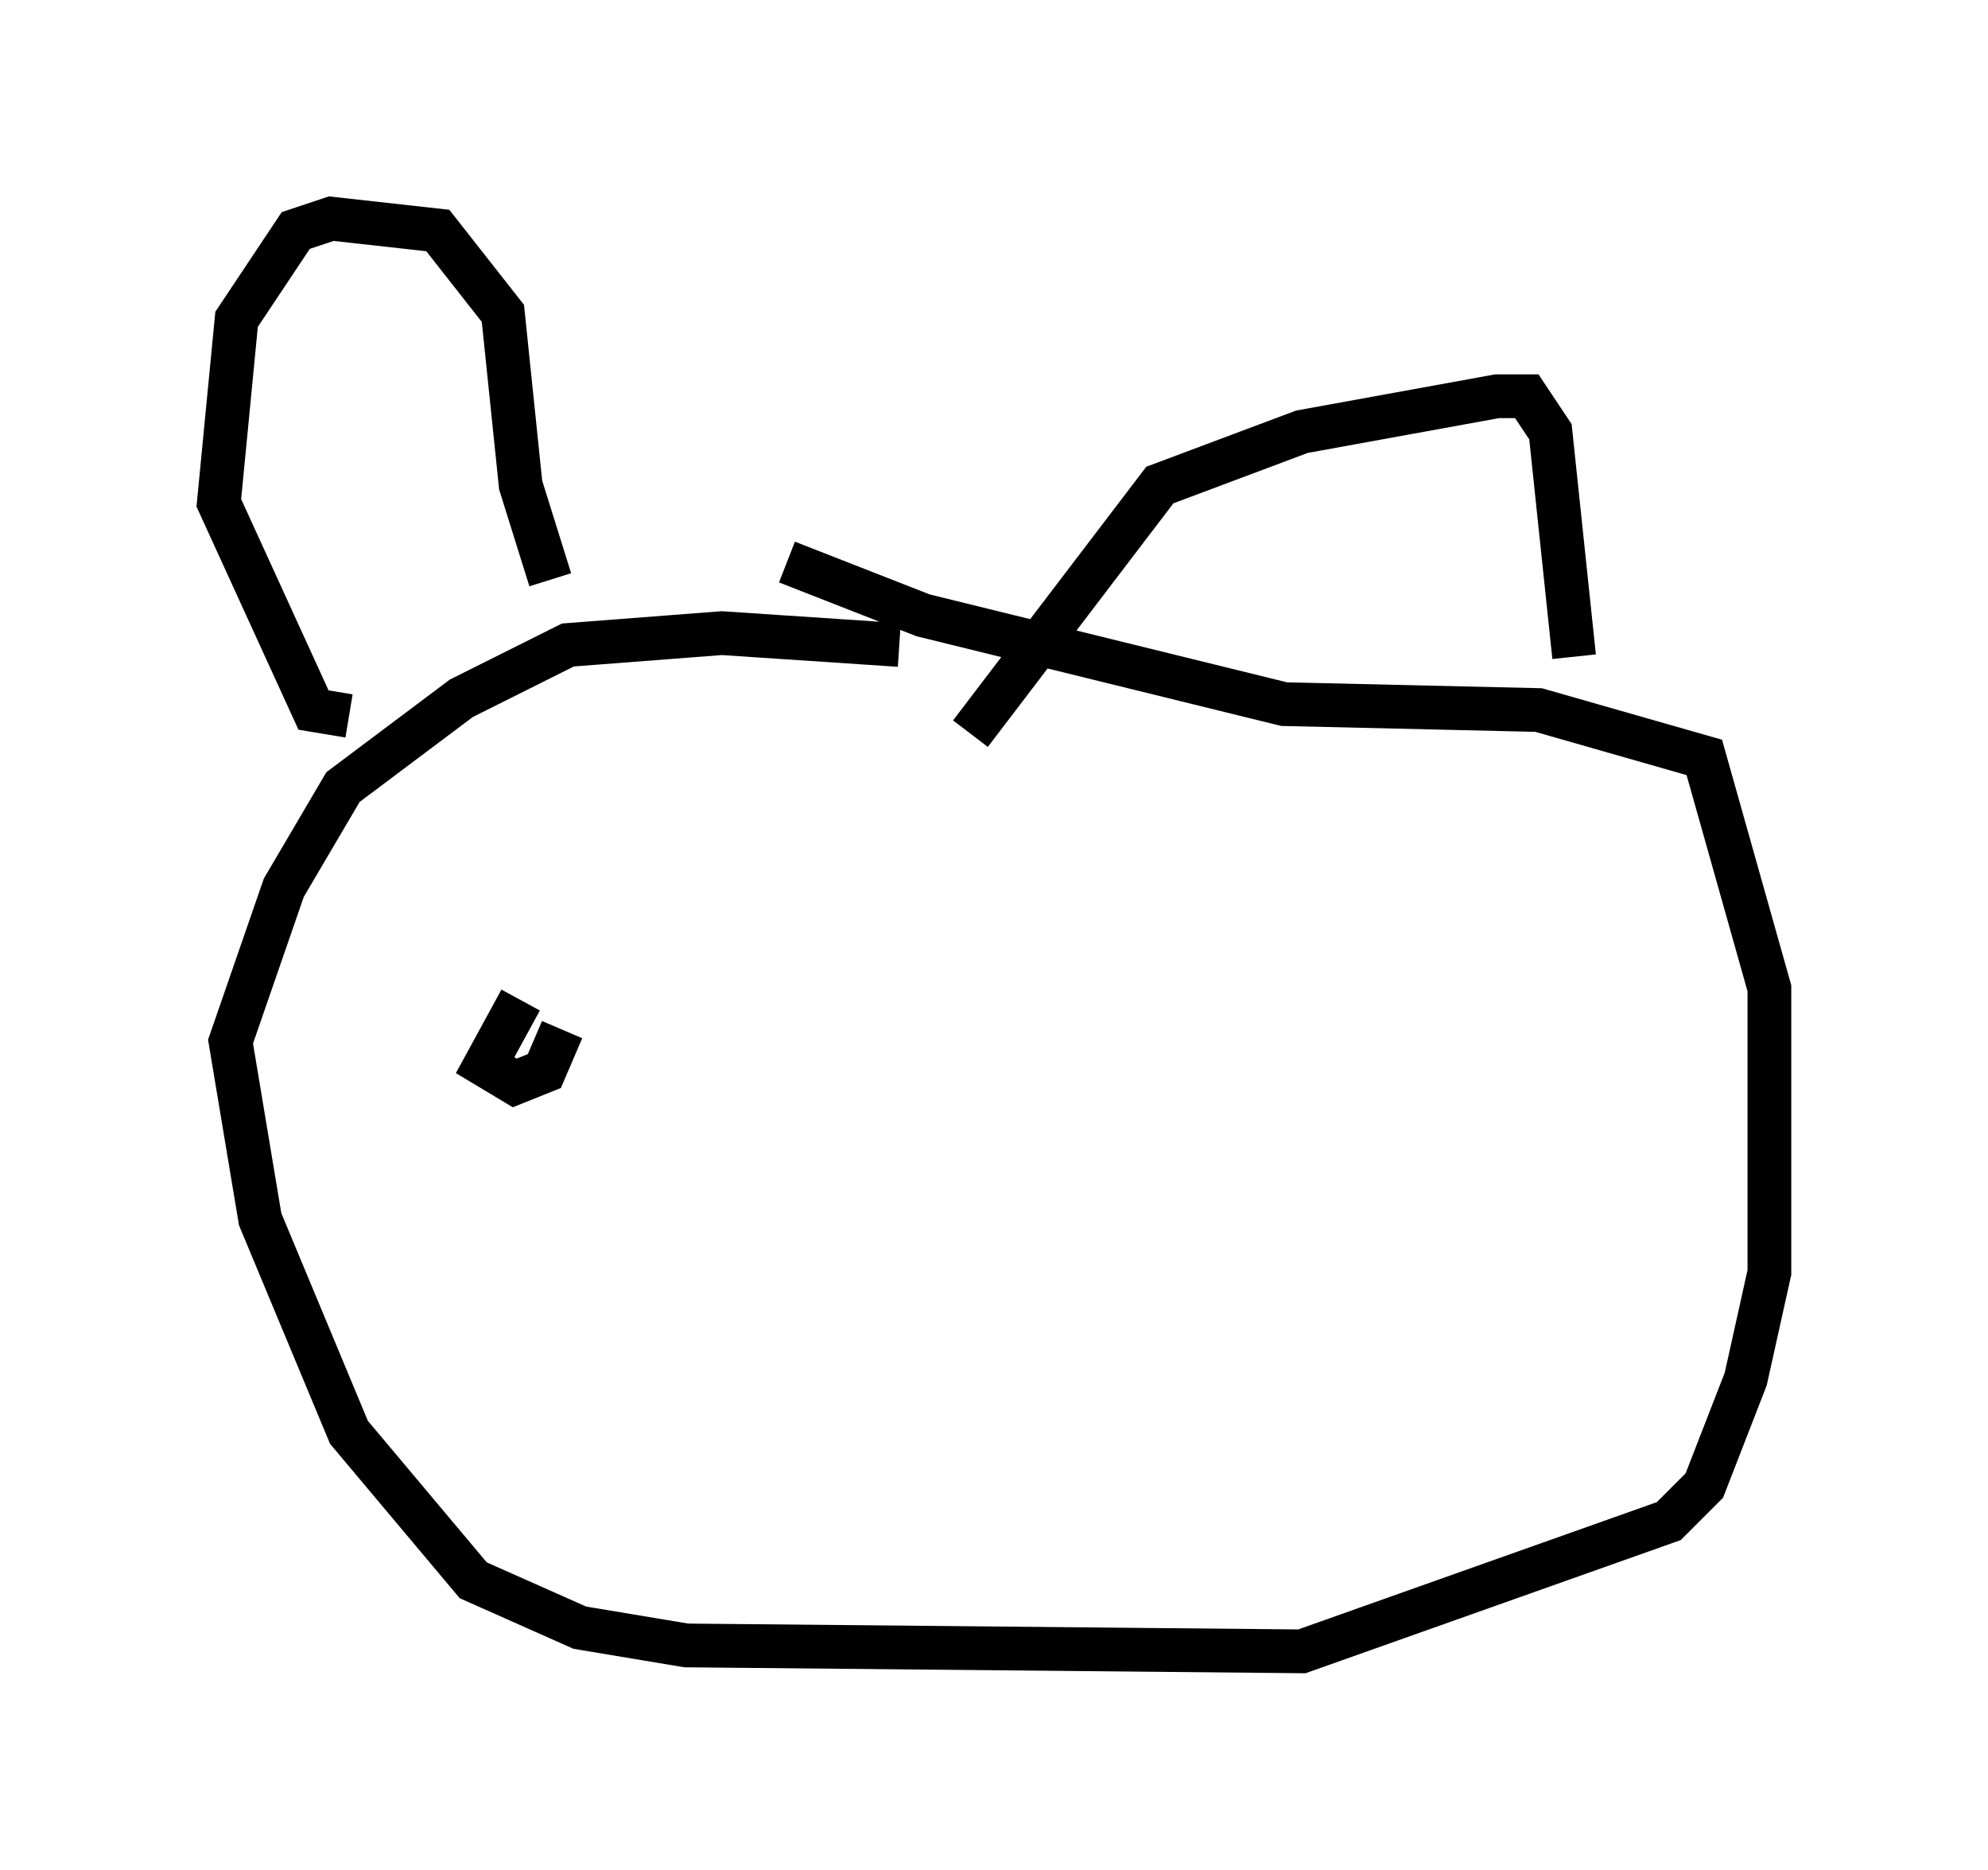 <?xml version="1.0" encoding="utf-8" ?>
<svg baseProfile="full" height="42.747" version="1.1" width="45.453" xmlns="http://www.w3.org/2000/svg" xmlns:ev="http://www.w3.org/2001/xml-events" xmlns:xlink="http://www.w3.org/1999/xlink"><defs /><rect fill="white" height="42.747" width="45.453" x="0" y="0" /><path d="M21.238, 15.149 m-0.677, -0.406 l-4.059, -0.271 -3.518, 0.271 l-2.436, 1.218 -2.706, 2.03 l-1.353, 2.3 -1.218, 3.518 l0.677, 4.059 2.03, 4.871 l2.842, 3.383 2.436, 1.083 l2.436, 0.406 14.073, 0.135 l8.39, -2.977 0.812, -0.812 l0.947, -2.436 0.541, -2.436 l0.0, -6.495 -1.488, -5.277 l-3.789, -1.083 -5.819, -0.135 l-8.254, -2.03 -3.112, -1.218 m-10.013, 3.518 l-0.812, -0.135 -2.165, -4.736 l0.406, -4.195 1.353, -2.03 l0.812, -0.271 2.436, 0.271 l1.488, 1.894 0.406, 3.924 l0.677, 2.165 m9.607, 3.518 l4.33, -5.683 3.248, -1.218 l4.465, -0.812 0.677, 0.0 l0.541, 0.812 0.541, 5.142 m-24.086, 7.848 l-0.812, 1.488 0.677, 0.406 l0.677, -0.271 0.406, -0.947 " fill="none" stroke="black" stroke-width="1" /></svg>